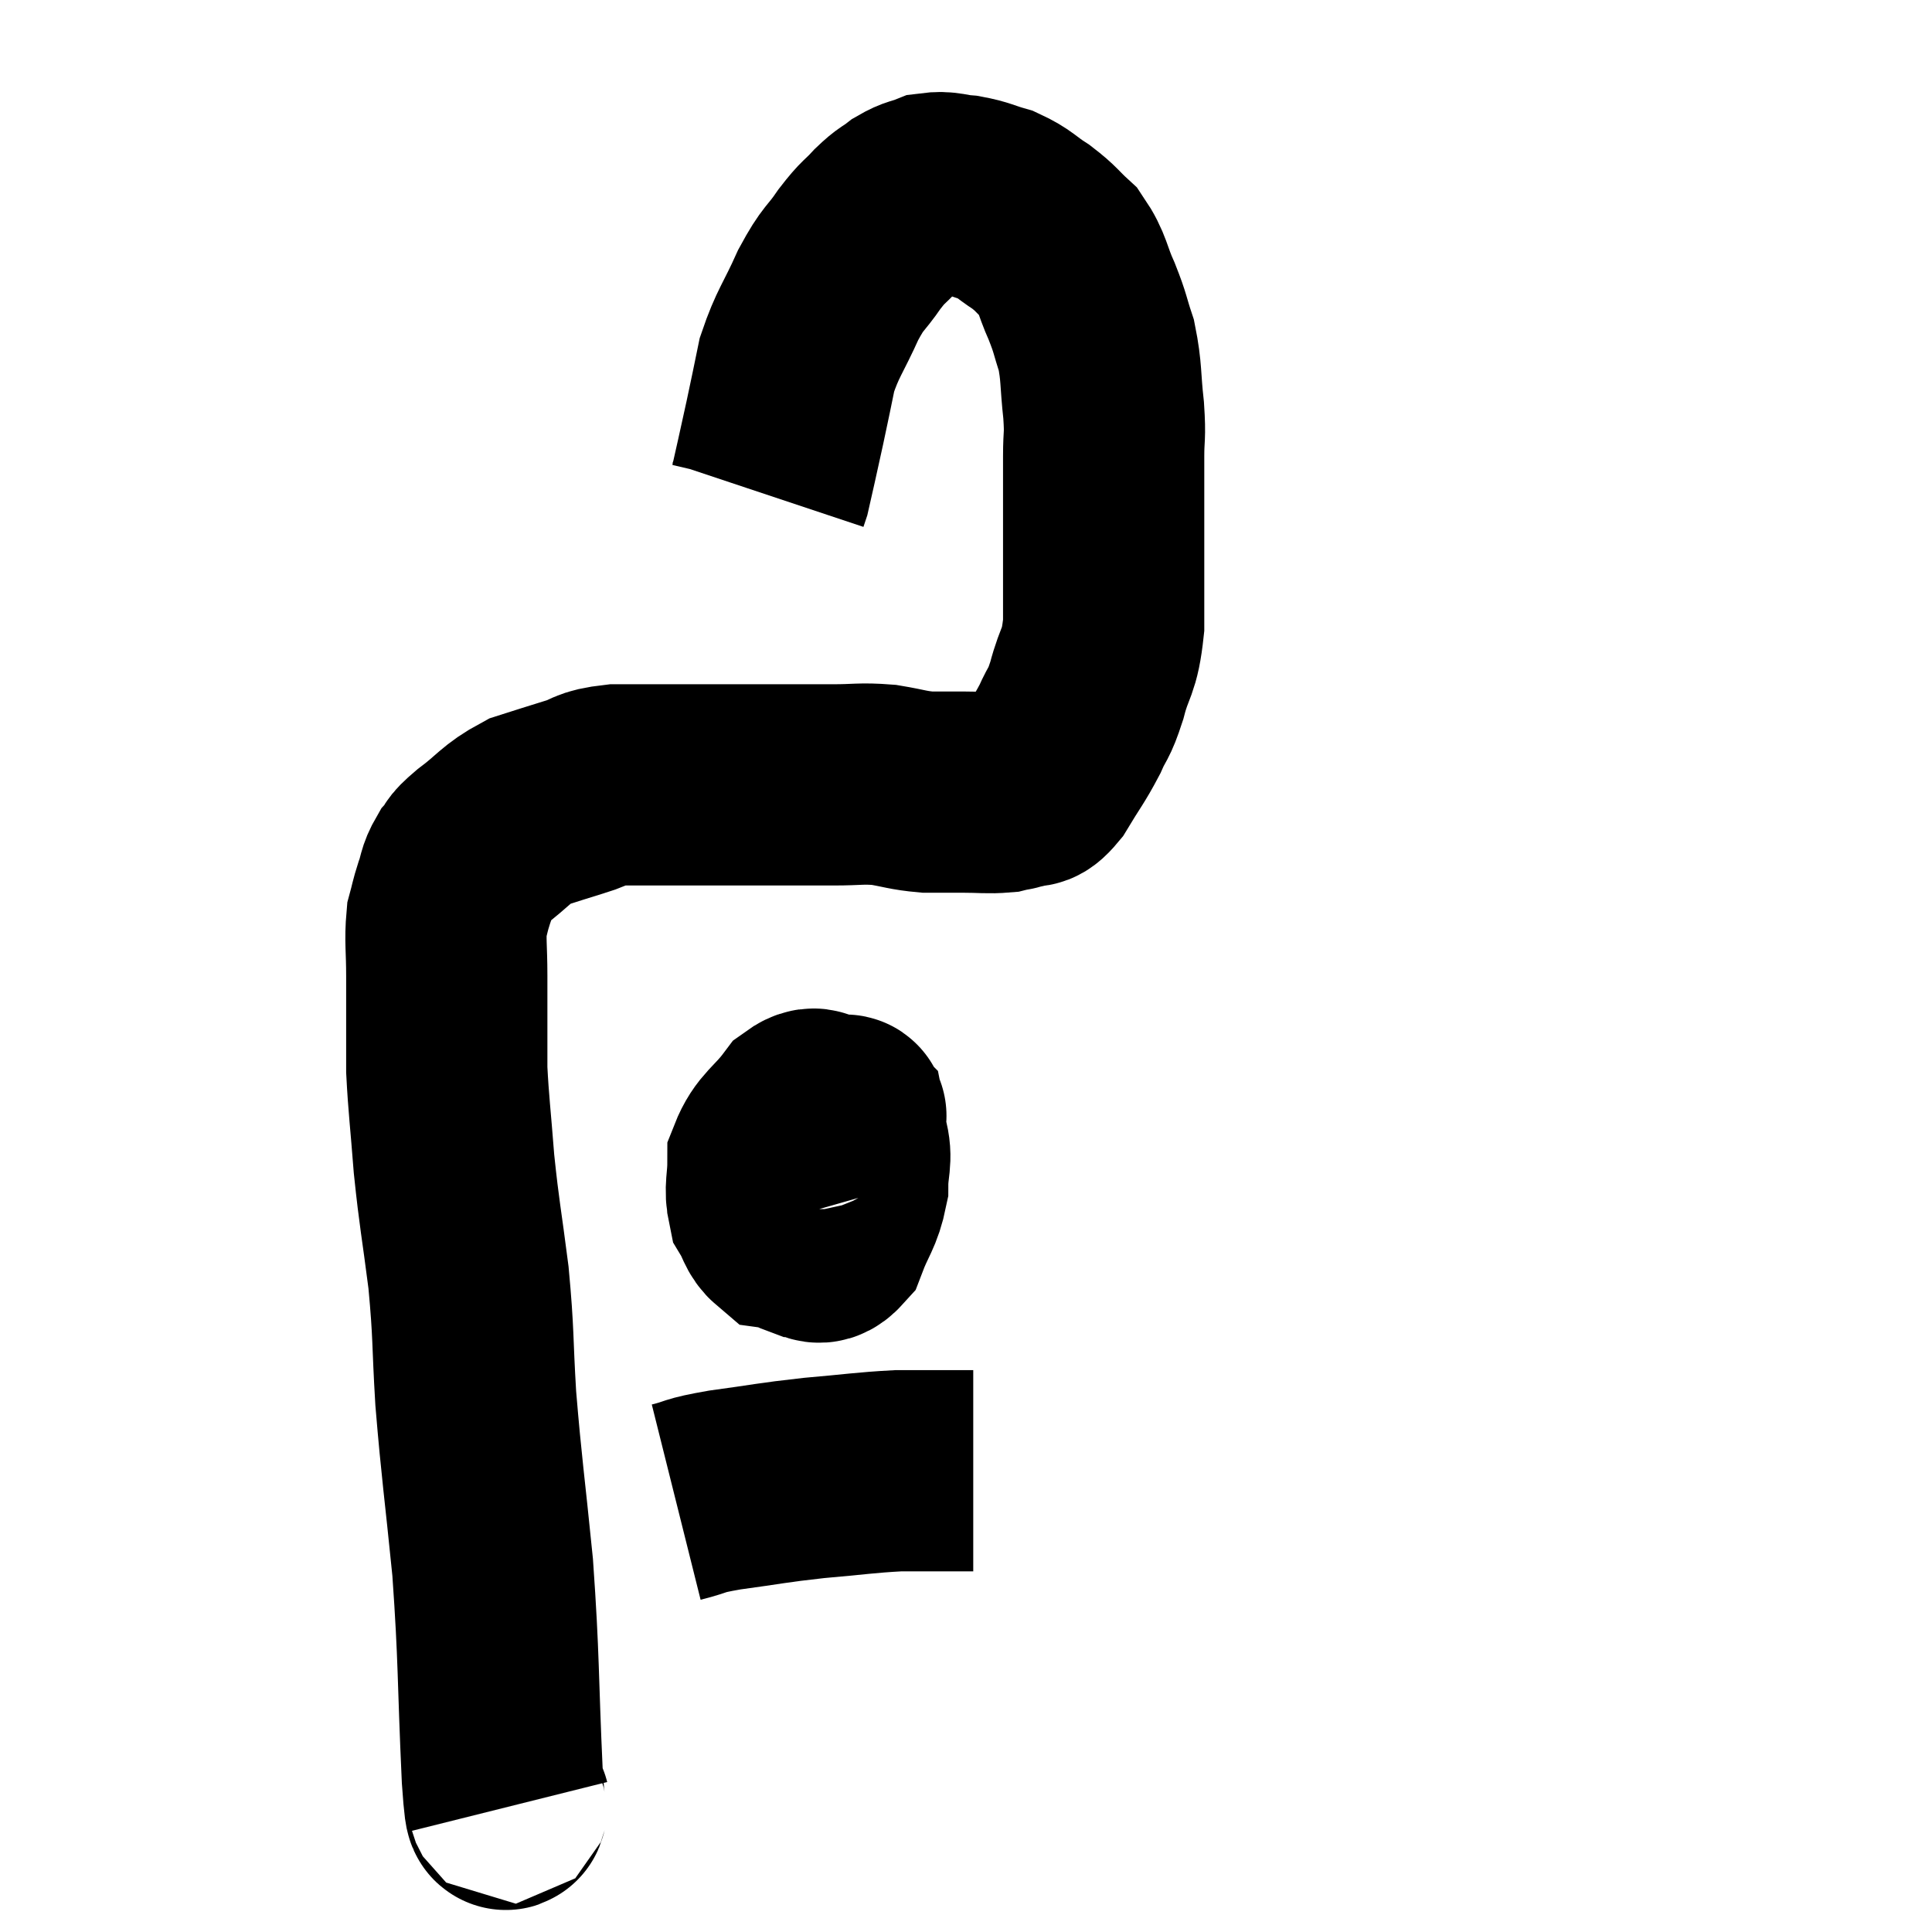 <svg width="48" height="48" viewBox="0 0 48 48" xmlns="http://www.w3.org/2000/svg"><path d="M 12.66 44.88 C 12.57 44.52, 12.585 45.645, 12.48 44.16 C 12.36 41.55, 12.405 41.295, 12.24 38.94 C 12.03 36.84, 11.97 36.54, 11.82 34.74 C 11.73 33.24, 11.775 33.195, 11.64 31.74 C 11.46 30.33, 11.415 30.21, 11.28 28.92 C 11.19 27.75, 11.145 27.45, 11.1 26.58 C 11.1 26.01, 11.1 26.025, 11.1 25.44 C 11.1 24.84, 11.1 24.885, 11.1 24.24 C 11.1 23.55, 11.055 23.37, 11.1 22.86 C 11.19 22.53, 11.175 22.53, 11.28 22.2 C 11.4 21.87, 11.355 21.825, 11.52 21.54 C 11.73 21.3, 11.535 21.405, 11.94 21.06 C 12.54 20.61, 12.555 20.475, 13.14 20.16 C 13.71 19.98, 13.74 19.965, 14.28 19.8 C 14.79 19.65, 14.64 19.575, 15.3 19.5 C 16.11 19.5, 16.11 19.5, 16.92 19.5 C 17.73 19.5, 17.91 19.5, 18.54 19.5 C 18.99 19.5, 18.9 19.5, 19.44 19.5 C 20.07 19.5, 20.07 19.5, 20.7 19.5 C 21.33 19.5, 21.375 19.455, 21.96 19.5 C 22.5 19.59, 22.545 19.635, 23.04 19.68 C 23.49 19.68, 23.475 19.68, 23.94 19.68 C 24.42 19.68, 24.54 19.71, 24.9 19.68 C 25.14 19.62, 25.14 19.65, 25.38 19.56 C 25.62 19.44, 25.56 19.68, 25.86 19.32 C 26.22 18.72, 26.295 18.66, 26.58 18.12 C 26.79 17.64, 26.79 17.805, 27 17.16 C 27.21 16.35, 27.315 16.515, 27.42 15.54 C 27.42 14.4, 27.42 14.31, 27.42 13.26 C 27.42 12.3, 27.42 12.105, 27.42 11.34 C 27.42 10.77, 27.465 10.89, 27.42 10.2 C 27.33 9.39, 27.375 9.255, 27.24 8.58 C 27.06 8.04, 27.105 8.07, 26.88 7.5 C 26.61 6.9, 26.655 6.765, 26.34 6.3 C 25.98 5.97, 26.01 5.94, 25.62 5.64 C 25.2 5.37, 25.2 5.295, 24.78 5.1 C 24.36 4.98, 24.345 4.935, 23.94 4.86 C 23.55 4.83, 23.505 4.755, 23.16 4.8 C 22.86 4.92, 22.845 4.875, 22.56 5.04 C 22.29 5.25, 22.32 5.175, 22.02 5.46 C 21.69 5.82, 21.72 5.715, 21.36 6.18 C 20.97 6.75, 20.97 6.6, 20.58 7.32 C 20.19 8.19, 20.07 8.265, 19.8 9.06 C 19.65 9.78, 19.665 9.735, 19.5 10.5 C 19.32 11.31, 19.245 11.67, 19.14 12.12 L 19.08 12.3" fill="none" stroke="black" stroke-width="5"></path><path d="M 20.34 27.9 C 19.89 28.47, 19.665 28.44, 19.44 29.04 C 19.44 29.67, 19.32 29.88, 19.44 30.3 C 19.68 30.51, 19.635 30.615, 19.92 30.72 C 20.25 30.72, 20.295 31.035, 20.58 30.72 C 20.82 30.09, 20.94 30.045, 21.06 29.46 C 21.06 28.92, 21.18 28.8, 21.06 28.38 C 20.82 28.08, 20.85 27.96, 20.58 27.78 C 20.28 27.72, 20.355 27.39, 19.98 27.66 C 19.53 28.26, 19.305 28.29, 19.08 28.86 C 19.08 29.4, 18.99 29.52, 19.08 29.94 C 19.26 30.24, 19.245 30.375, 19.44 30.54 C 19.65 30.57, 19.65 30.63, 19.86 30.6 C 20.07 30.51, 20.07 30.705, 20.28 30.42 C 20.49 29.94, 20.52 29.985, 20.7 29.46 C 20.85 28.89, 20.925 28.725, 21 28.32 C 21 28.08, 21.03 27.99, 21 27.84 C 20.94 27.78, 21.135 27.66, 20.88 27.72 C 20.43 27.9, 20.22 27.765, 19.98 28.08 C 19.95 28.53, 19.92 28.545, 19.92 28.98 C 19.95 29.4, 19.935 29.58, 19.98 29.82 C 20.04 29.88, 20.025 29.88, 20.1 29.94 L 20.28 30.06" fill="none" stroke="black" stroke-width="5"></path><path d="M 16.8 37.32 C 17.4 37.17, 17.145 37.17, 18 37.02 C 19.11 36.87, 19.14 36.84, 20.22 36.72 C 21.27 36.63, 21.48 36.585, 22.32 36.54 C 22.95 36.54, 23.19 36.54, 23.58 36.54 C 23.73 36.54, 23.73 36.54, 23.88 36.54 C 24.03 36.54, 24.105 36.54, 24.18 36.54 L 24.18 36.54" fill="none" stroke="black" stroke-width="5"></path></svg>
